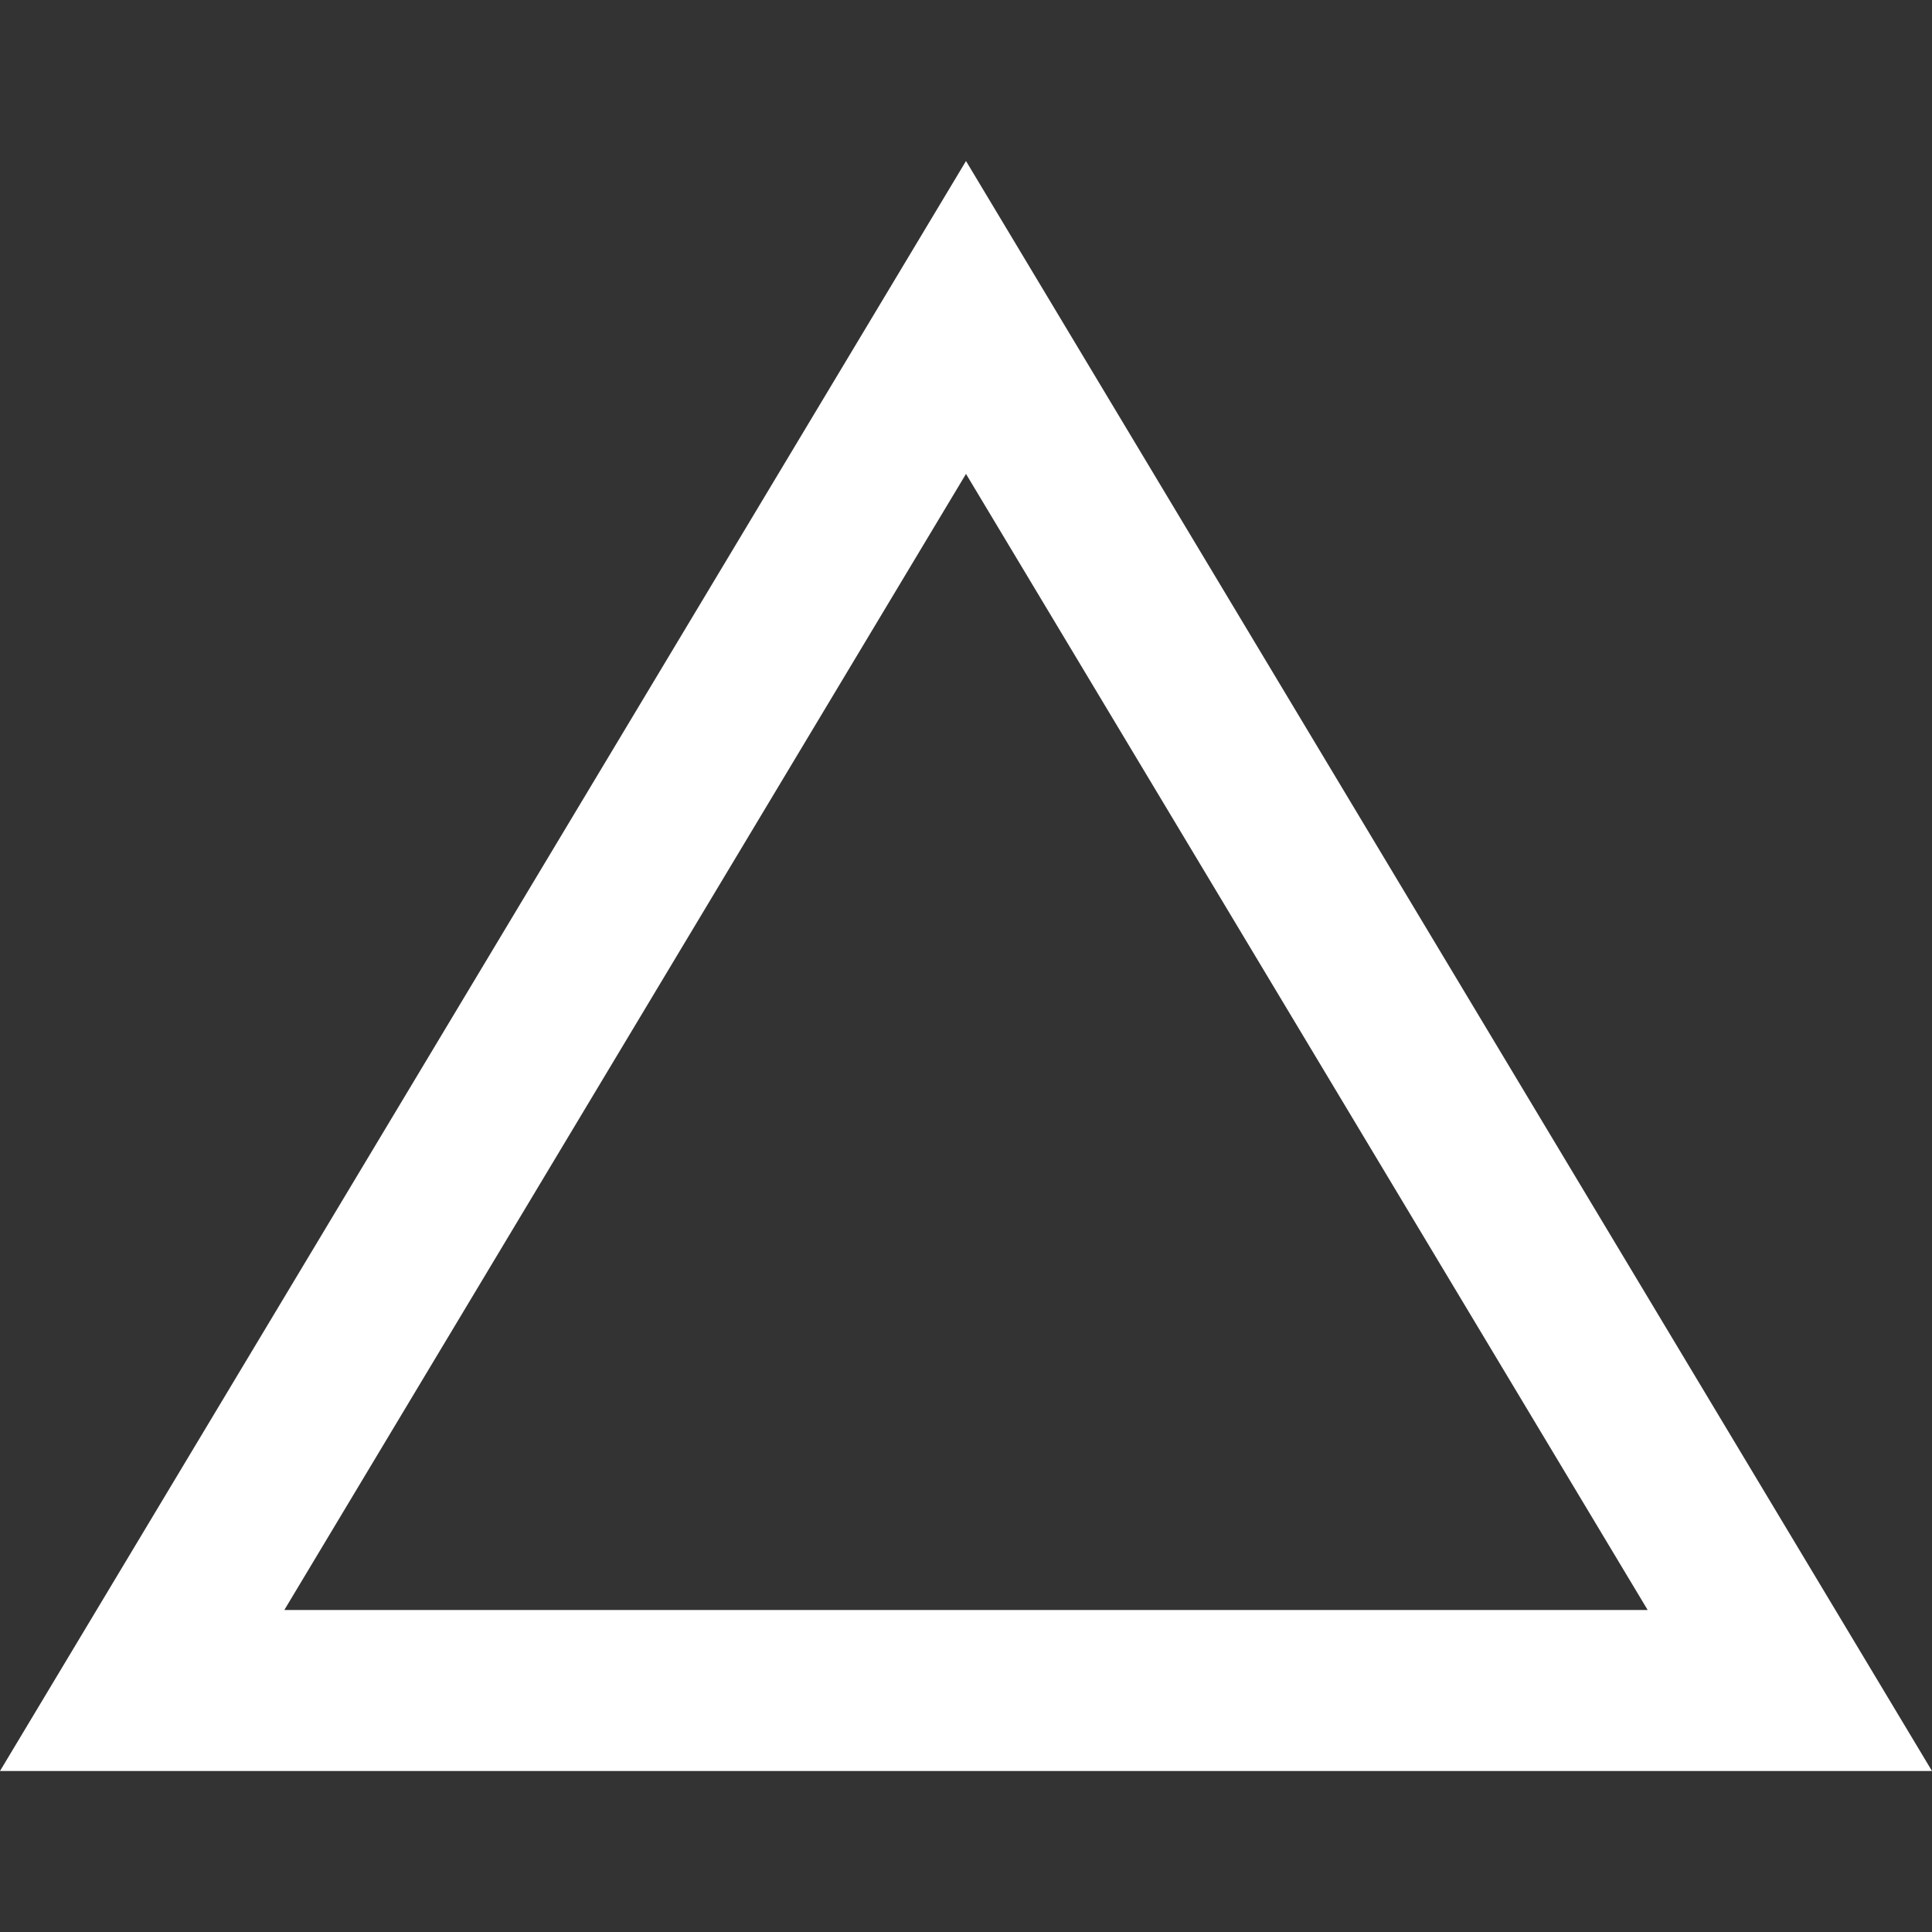 <svg xmlns="http://www.w3.org/2000/svg" width="20" height="20" viewBox="0 0 24 24">
    <rect x="0" y="0" width="24" height="24" fill="#333333" stroke="none"/>
    <path stroke="white" fill="white" stroke-width="0" d="M12 5.887l8.468 14.113h-16.936l8.468-14.113zm0-3.887l-12 20h24l-12-20z"/>
</svg>